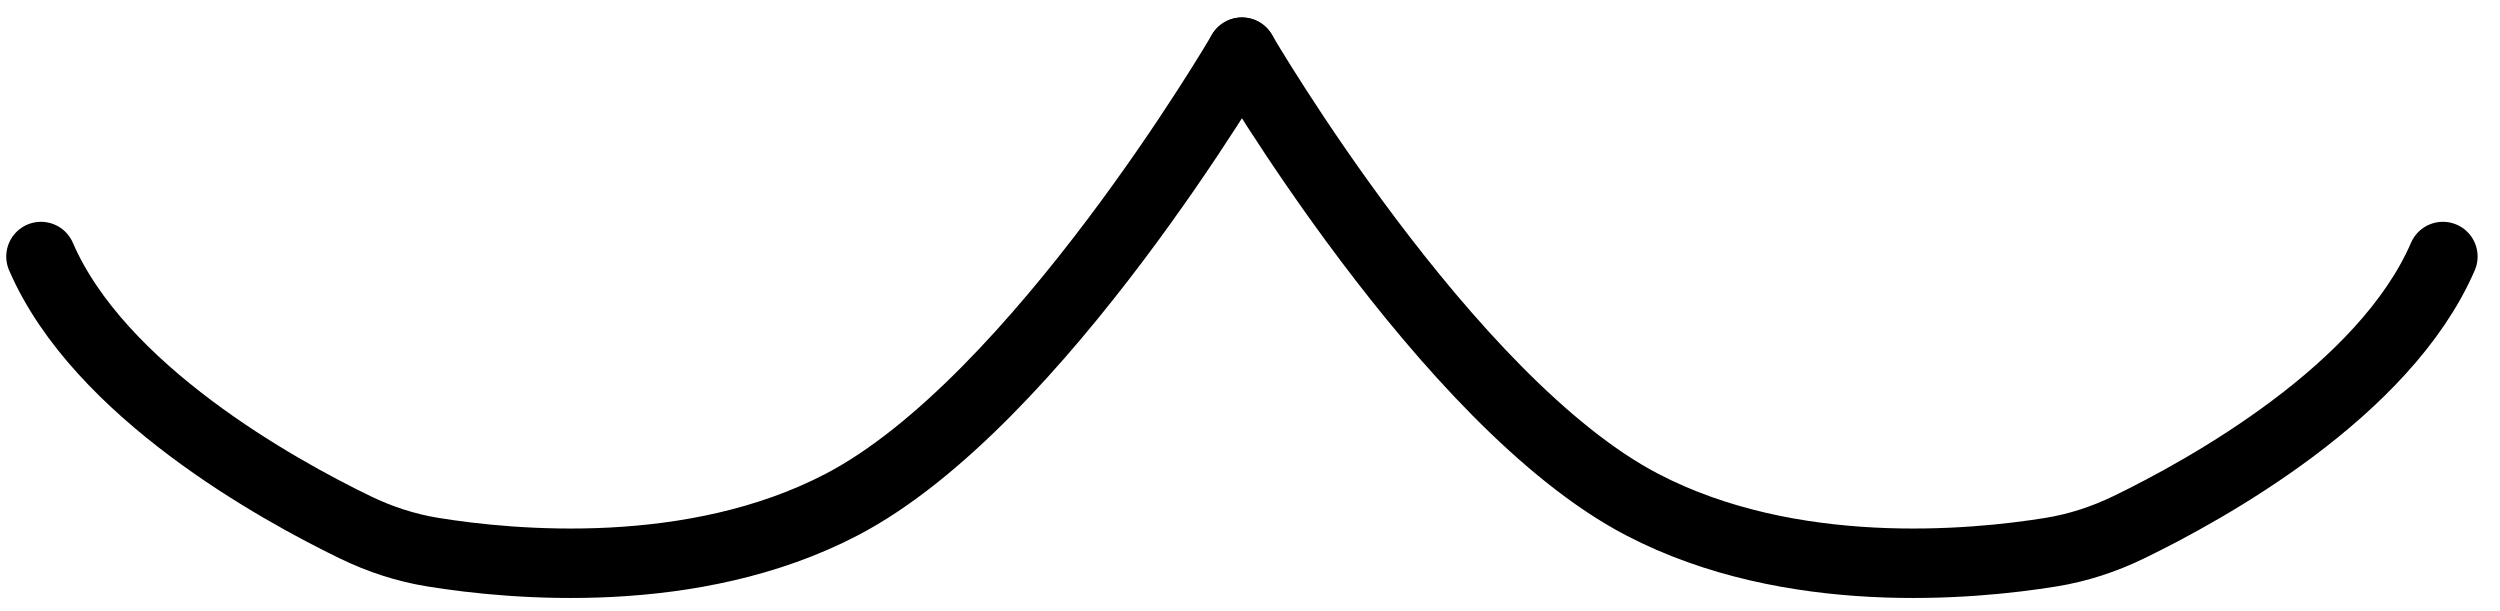 <svg width="90" height="22" viewBox="0 0 90 22" fill="none" xmlns="http://www.w3.org/2000/svg">
<path d="M44.709 1.879C44.709 1.879 37.357 14.489 30.298 18.167C24.954 20.952 18.436 20.34 15.585 19.878C14.61 19.72 13.676 19.414 12.787 18.983C9.977 17.621 3.569 14.079 1.475 9.235" stroke="black" stroke-width="2.5" stroke-linecap="round"/>
<path d="M44.709 1.879C44.709 1.879 52.062 14.489 59.121 18.167C64.465 20.952 70.983 20.34 73.834 19.878C74.809 19.72 75.743 19.414 76.632 18.983C79.442 17.621 85.85 14.079 87.944 9.235" stroke="black" stroke-width="2.5" stroke-linecap="round"/>
</svg>
